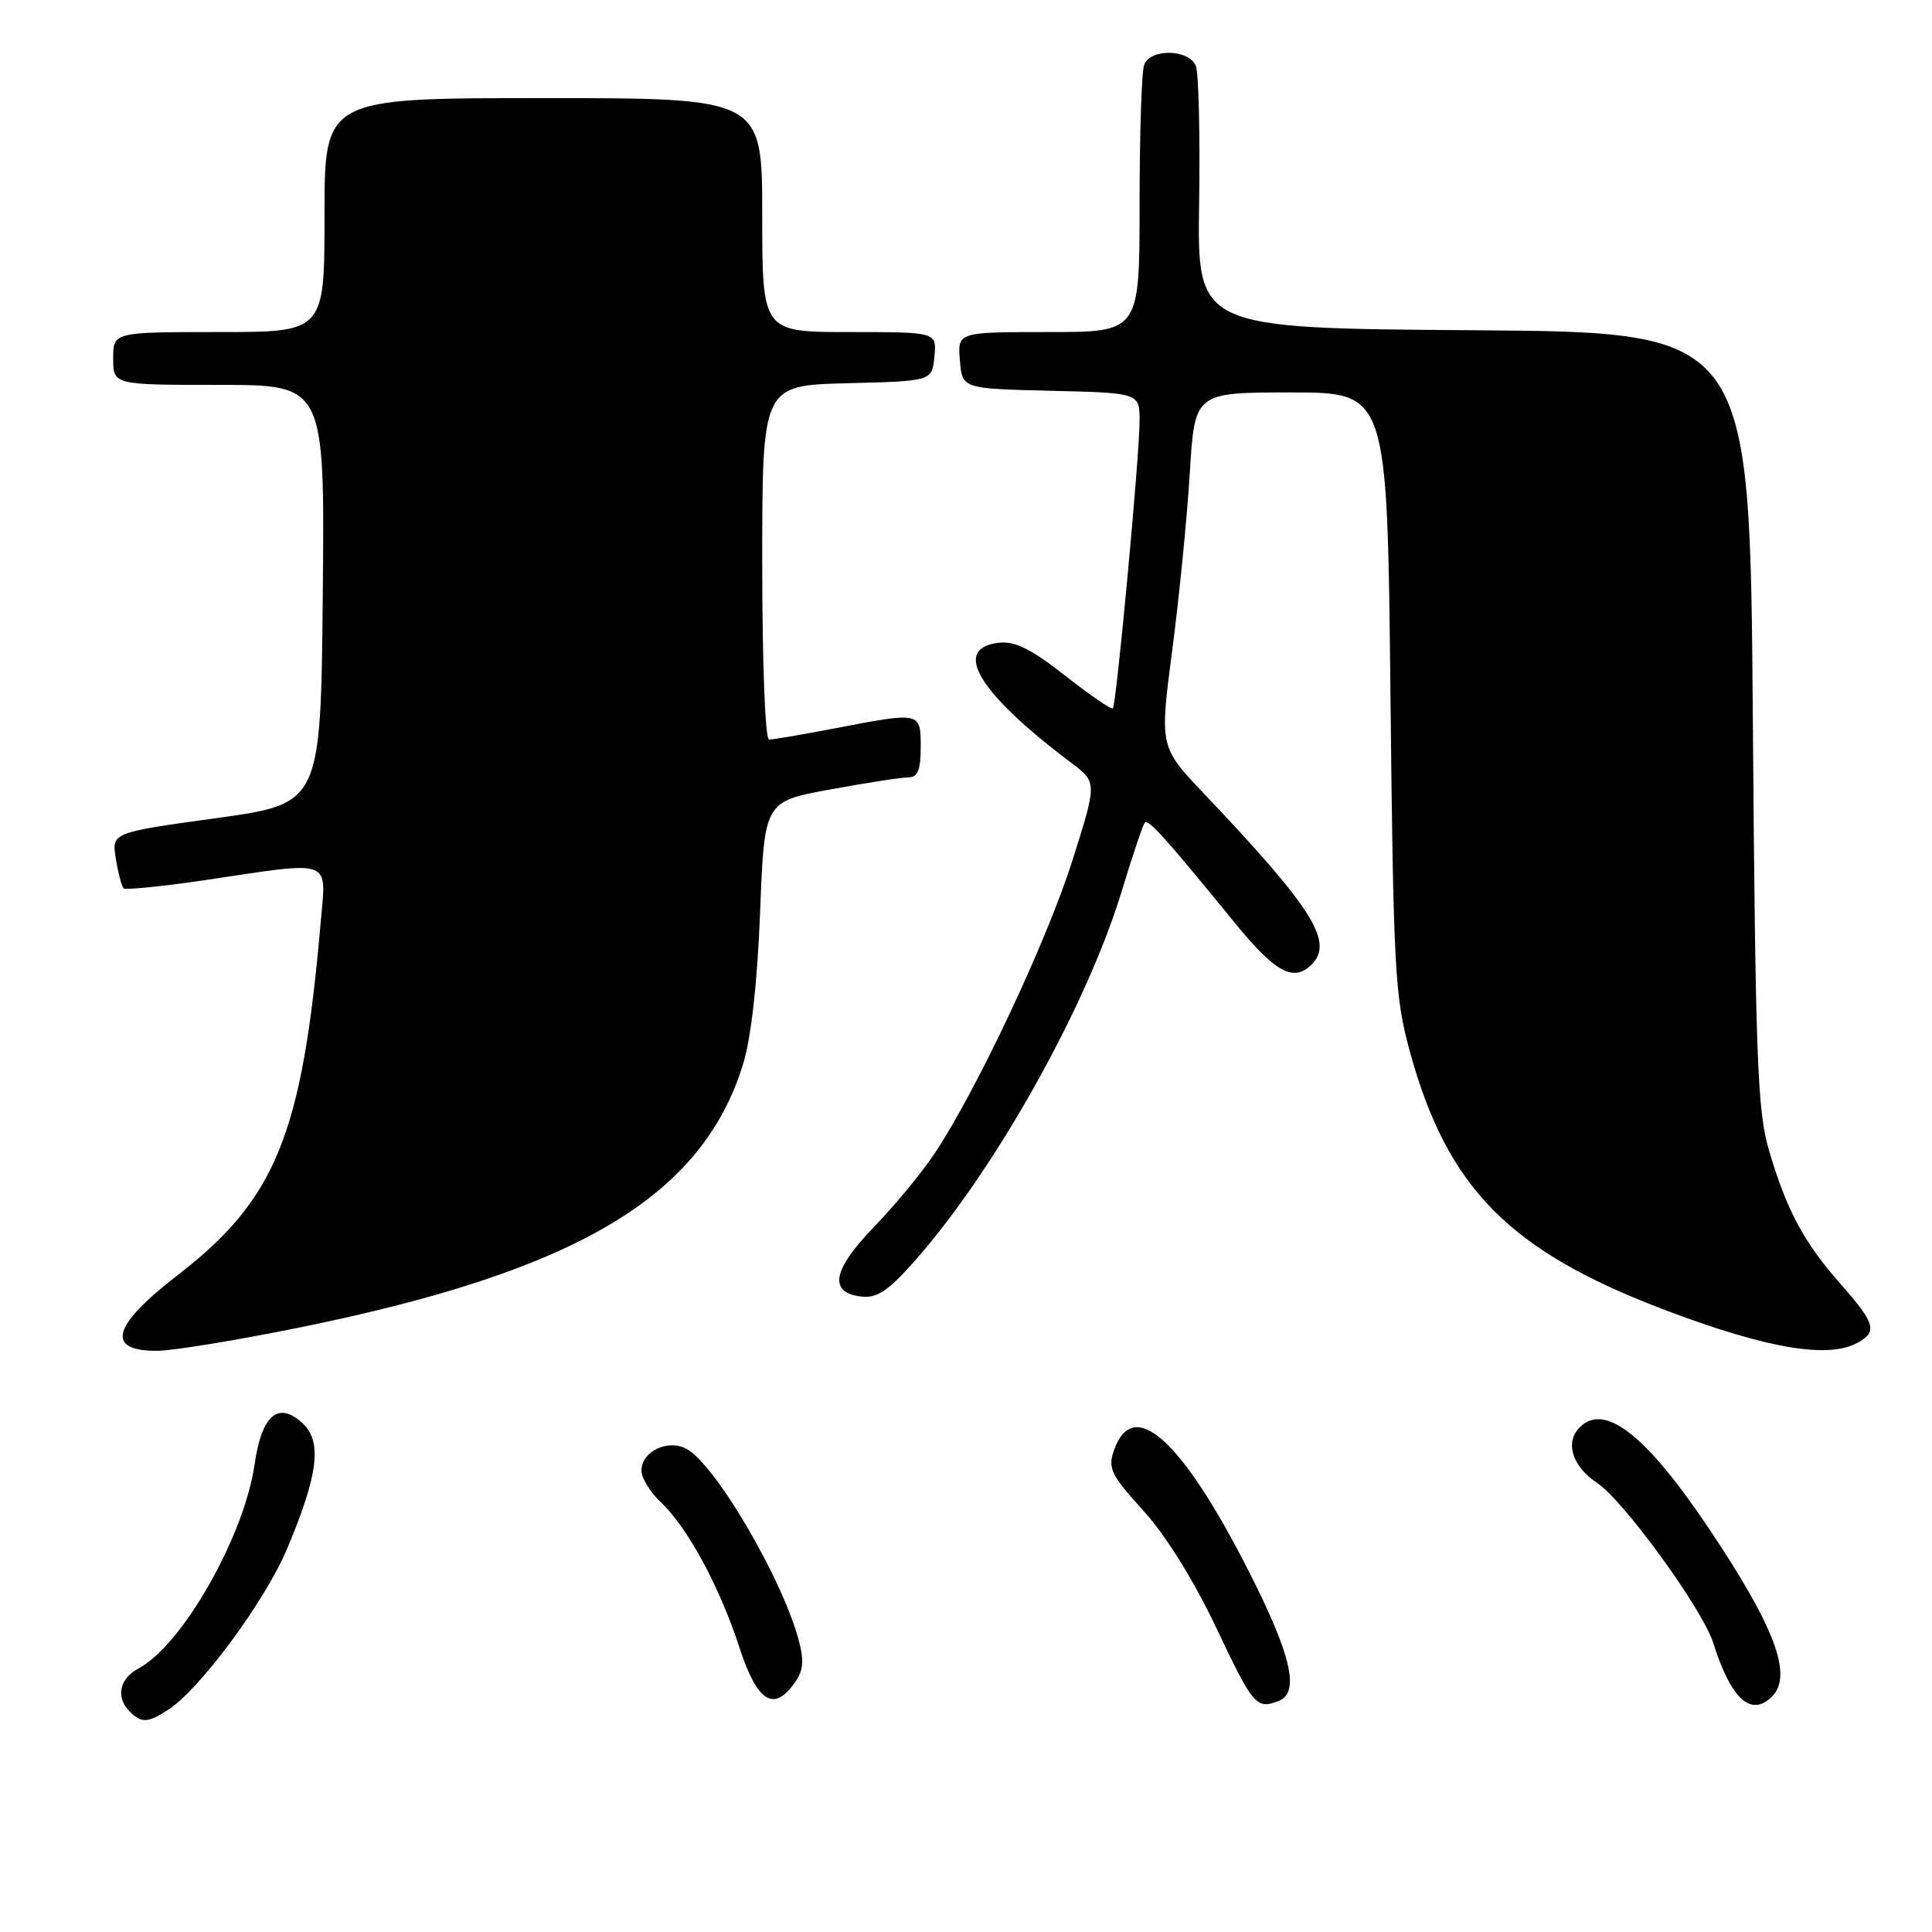 <?xml version="1.0" encoding="UTF-8" standalone="no"?>
<!DOCTYPE svg PUBLIC "-//W3C//DTD SVG 1.1//EN" "http://www.w3.org/Graphics/SVG/1.1/DTD/svg11.dtd" >
<svg xmlns="http://www.w3.org/2000/svg" xmlns:xlink="http://www.w3.org/1999/xlink" version="1.1" viewBox="0 0 256 256">
 <g >
 <path fill="currentColor"
d=" M 22.36 226.50 C 26.57 223.74 35.16 212.09 38.05 205.20 C 42.21 195.31 42.72 190.96 40.03 188.53 C 36.83 185.63 34.67 187.53 33.73 194.07 C 32.36 203.57 24.17 217.97 18.37 221.07 C 15.80 222.45 15.30 224.90 17.20 226.80 C 18.76 228.36 19.59 228.31 22.36 226.50 Z  M 169.42 225.39 C 172.27 224.30 171.12 219.31 165.45 208.16 C 156.56 190.69 150.14 184.93 147.61 192.17 C 146.77 194.55 147.20 195.43 151.50 200.17 C 154.49 203.47 158.18 209.40 161.19 215.75 C 166.05 226.02 166.48 226.52 169.42 225.39 Z  M 234.80 224.80 C 237.61 221.99 235.16 215.51 226.32 202.36 C 217.82 189.72 212.26 185.57 209.04 189.45 C 207.42 191.40 208.53 194.46 211.58 196.46 C 215.11 198.78 225.59 213.19 227.02 217.72 C 229.38 225.16 232.03 227.57 234.80 224.80 Z  M 105.34 222.92 C 106.47 221.31 106.57 220.03 105.79 217.17 C 103.54 208.96 94.74 194.00 90.96 191.98 C 88.47 190.65 85.00 192.33 85.00 194.86 C 85.00 195.85 86.15 197.73 87.56 199.05 C 91.09 202.37 95.34 210.21 97.96 218.25 C 100.34 225.56 102.53 226.94 105.34 222.92 Z  M 39.50 175.94 C 76.44 168.46 93.06 158.60 98.47 140.97 C 99.54 137.48 100.35 130.21 100.72 120.85 C 101.28 106.20 101.28 106.20 110.04 104.60 C 114.85 103.72 119.51 103.00 120.39 103.00 C 121.60 103.00 122.00 102.01 122.00 99.00 C 122.00 94.31 122.04 94.32 110.66 96.50 C 106.35 97.33 102.41 98.00 101.91 98.00 C 101.39 98.00 101.00 88.00 101.00 74.53 C 101.00 51.07 101.00 51.07 112.25 50.78 C 123.50 50.50 123.50 50.50 123.81 47.25 C 124.13 44.00 124.13 44.00 112.56 44.00 C 101.00 44.00 101.00 44.00 101.00 28.50 C 101.00 13.00 101.00 13.00 72.00 13.00 C 43.00 13.00 43.00 13.00 43.00 28.50 C 43.00 44.00 43.00 44.00 29.00 44.00 C 15.00 44.00 15.00 44.00 15.00 47.50 C 15.00 51.00 15.00 51.00 29.02 51.00 C 43.03 51.00 43.03 51.00 42.77 78.75 C 42.50 106.49 42.50 106.49 28.65 108.41 C 14.79 110.32 14.79 110.32 15.35 113.79 C 15.66 115.69 16.12 117.45 16.37 117.70 C 16.62 117.95 21.60 117.45 27.44 116.58 C 44.29 114.07 43.24 113.68 42.49 122.25 C 40.04 150.39 36.57 158.92 23.46 169.03 C 14.83 175.69 13.95 179.01 20.81 178.99 C 22.84 178.99 31.25 177.61 39.50 175.94 Z  M 246.07 177.96 C 248.82 176.49 248.52 175.40 243.90 170.15 C 239.00 164.59 236.77 160.43 234.41 152.46 C 232.86 147.20 232.61 140.47 232.26 95.26 C 231.87 44.02 231.87 44.02 195.26 43.76 C 158.64 43.50 158.64 43.50 158.89 27.00 C 159.03 17.93 158.83 9.71 158.46 8.75 C 157.60 6.51 152.45 6.38 151.61 8.58 C 151.27 9.45 151.00 17.78 151.00 27.08 C 151.00 44.00 151.00 44.00 138.94 44.00 C 126.88 44.00 126.88 44.00 127.19 47.75 C 127.50 51.50 127.50 51.50 139.25 51.78 C 151.00 52.06 151.00 52.06 151.00 55.77 C 151.00 60.38 147.93 93.37 147.46 93.86 C 147.27 94.06 144.43 92.11 141.15 89.54 C 136.63 85.98 134.50 84.93 132.34 85.17 C 126.06 85.89 129.65 91.83 141.95 101.08 C 145.38 103.66 145.38 103.66 142.08 114.08 C 138.70 124.74 129.32 144.67 123.80 152.90 C 122.11 155.43 118.49 159.81 115.76 162.63 C 110.29 168.29 109.75 171.29 114.13 171.80 C 116.17 172.04 117.66 171.07 121.01 167.30 C 131.73 155.27 143.99 133.40 148.66 118.00 C 150.08 113.33 151.44 109.28 151.69 109.01 C 152.17 108.49 154.38 110.95 163.59 122.25 C 168.98 128.87 171.41 130.19 173.80 127.80 C 176.77 124.83 173.98 120.39 159.60 105.23 C 153.65 98.97 153.65 98.97 155.32 86.22 C 156.24 79.21 157.29 68.64 157.65 62.73 C 158.30 52.00 158.30 52.00 171.06 52.00 C 183.82 52.00 183.82 52.00 184.24 91.75 C 184.63 128.56 184.82 132.08 186.81 139.32 C 191.80 157.53 200.07 165.85 220.96 173.71 C 234.19 178.69 242.18 180.04 246.07 177.96 Z "/>
</g>
</svg>